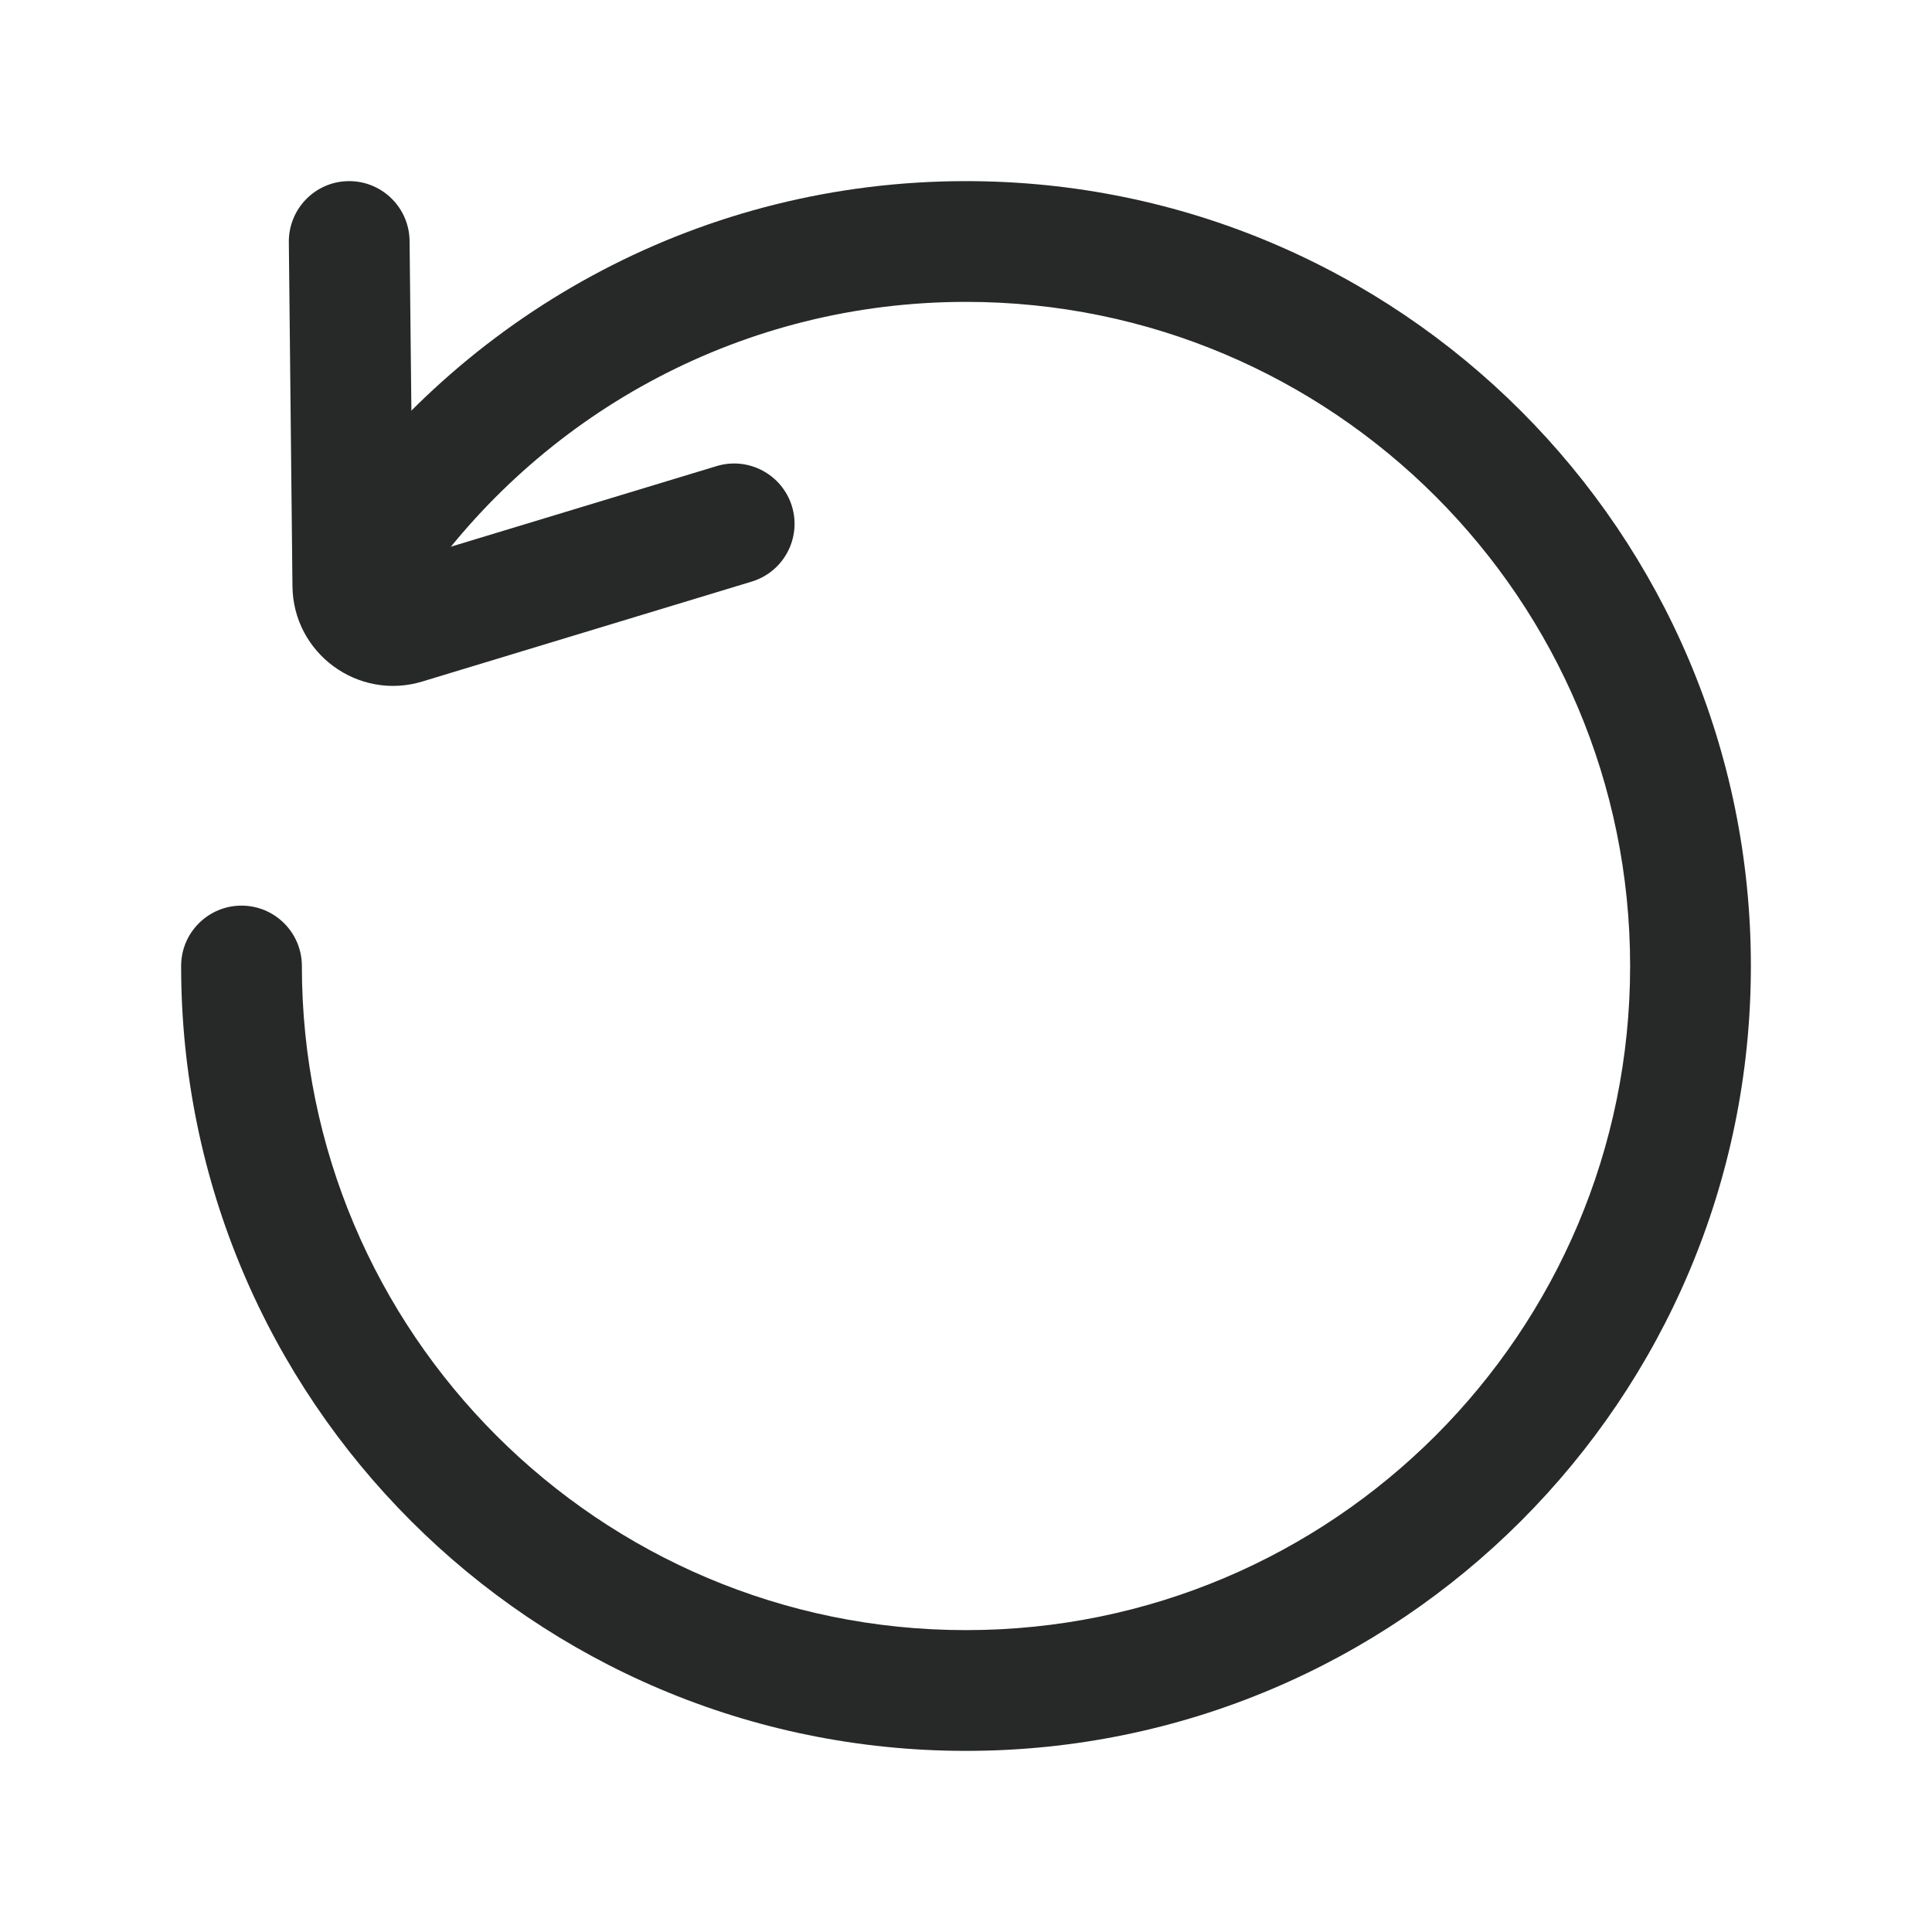 <svg width="24" height="24" viewBox="0 0 24 24" fill="none" xmlns="http://www.w3.org/2000/svg">
<path fill-rule="evenodd" clip-rule="evenodd" d="M9.838 6.29C9.958 6.686 9.734 7.105 9.337 7.225L5.246 8.466C4.449 8.708 3.642 8.116 3.633 7.283L3.588 3.008C3.584 2.594 3.916 2.254 4.33 2.25C4.744 2.246 5.083 2.578 5.088 2.992L5.13 6.934L8.902 5.79C9.299 5.67 9.717 5.894 9.838 6.29Z" fill="#272828"/>
<path fill-rule="evenodd" clip-rule="evenodd" d="M12 3.75C9.239 3.75 6.795 5.105 5.296 7.19C5.055 7.526 4.586 7.603 4.25 7.361C3.913 7.119 3.837 6.651 4.079 6.314C5.847 3.854 8.736 2.25 12 2.25C17.385 2.25 21.75 6.615 21.75 12C21.75 17.385 17.385 21.75 12 21.75C6.615 21.75 2.25 17.385 2.25 12C2.25 11.586 2.586 11.25 3 11.25C3.414 11.25 3.75 11.586 3.75 12C3.75 16.556 7.444 20.25 12 20.25C16.556 20.25 20.25 16.556 20.25 12C20.25 7.444 16.556 3.75 12 3.75Z" fill="#272828"/>
</svg>

